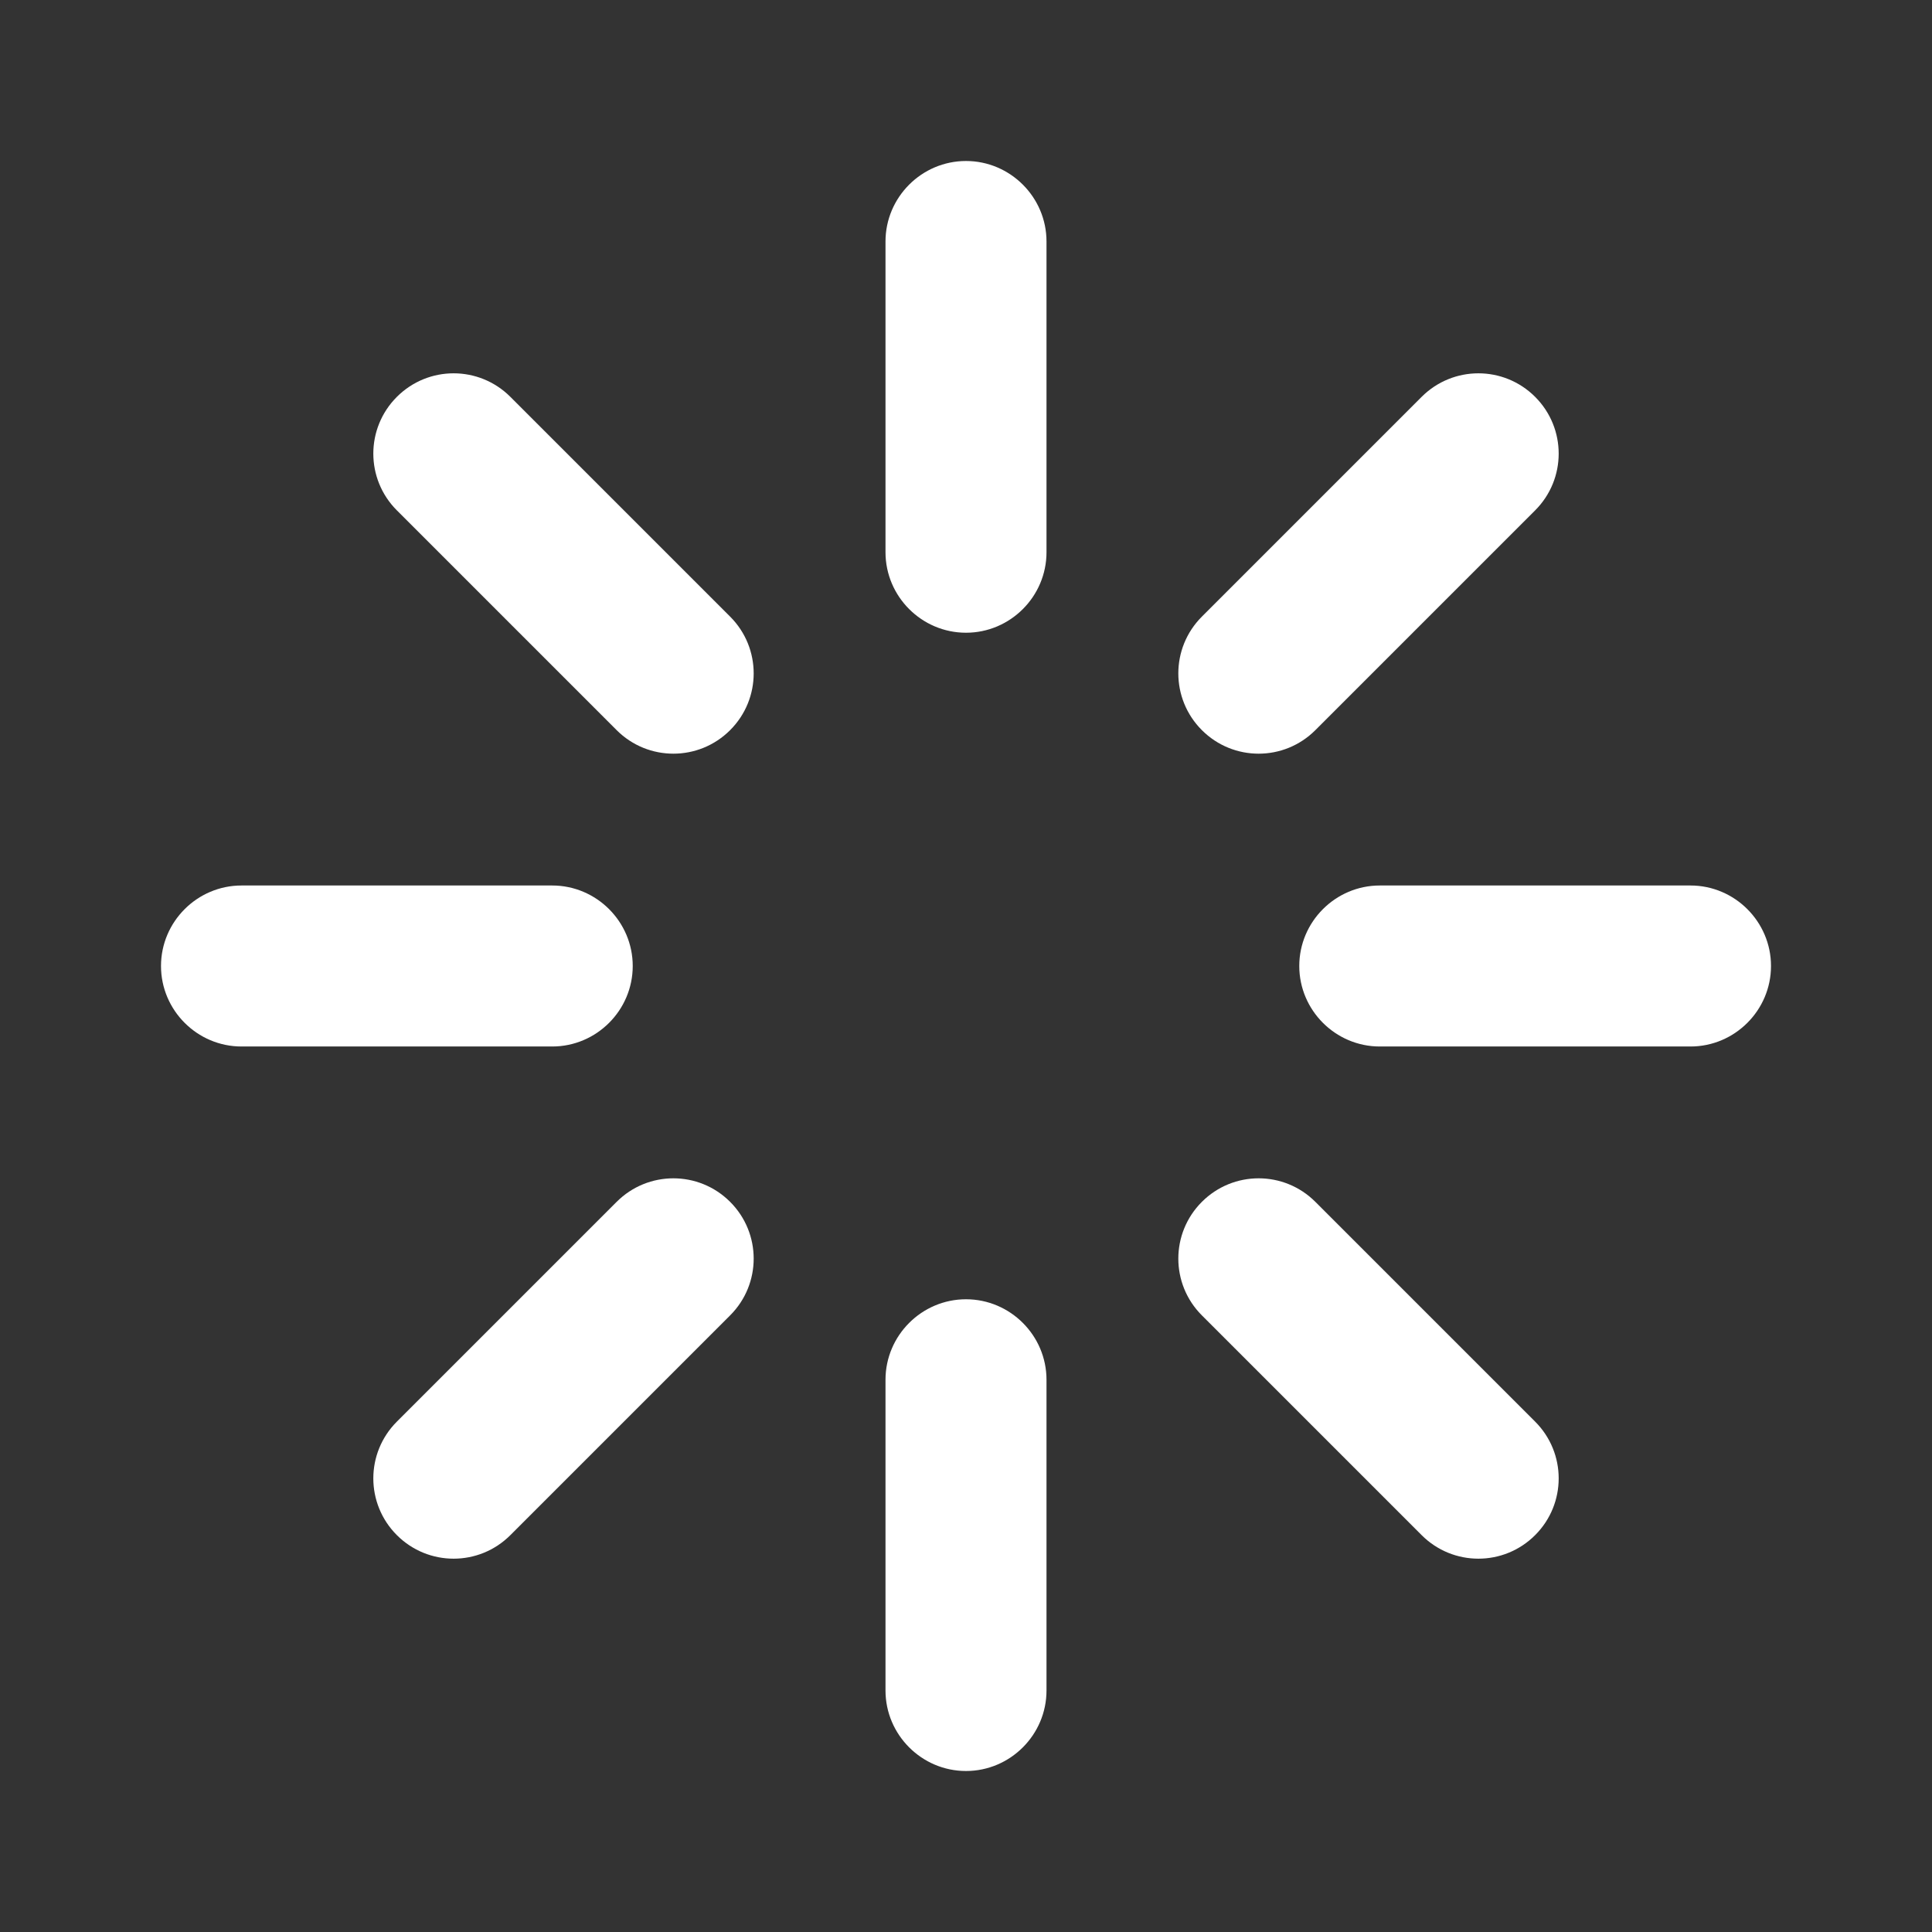<?xml version="1.0"?>
<svg width="24" height="24" xmlns="http://www.w3.org/2000/svg" xmlns:svg="http://www.w3.org/2000/svg">
 <rect width="100%" height="100%" fill="#333333" stroke="none"/>
 <g class="layer">
  <title>Layer 1</title>
  <path clip-rule="evenodd" d="m13,21c0,0.55 -0.45,1 -1,1c-0.55,0 -1,-0.45 -1,-1l0,-3.86c0,-0.55 0.45,-1 1,-1c0.55,0 1,0.45 1,1l0,3.86zm0,-14.14c0,0.55 -0.45,1 -1,1c-0.55,0 -1,-0.45 -1,-1l0,-3.86c0,-0.55 0.45,-1 1,-1c0.55,0 1,0.45 1,1l0,3.86zm-8.07,12.21c0.39,0.39 1.02,0.39 1.41,0l2.73,-2.73c0.39,-0.39 0.39,-1.02 0,-1.41c-0.39,-0.39 -1.02,-0.39 -1.41,0l-2.73,2.73c-0.39,0.39 -0.39,1.02 0,1.41zm10,-10c0.39,0.39 1.02,0.39 1.41,0l2.73,-2.73c0.39,-0.39 0.39,-1.02 0,-1.41c-0.39,-0.39 -1.02,-0.39 -1.41,0l-2.73,2.73c-0.39,0.39 -0.39,1.02 0,1.41zm-12.93,2.93c0,0.55 0.45,1 1,1l3.86,0c0.55,0 1,-0.45 1,-1c0,-0.55 -0.45,-1 -1,-1l-3.86,0c-0.55,0 -1,0.45 -1,1zm14.14,0c0,0.55 0.45,1 1,1l3.86,0c0.55,0 1,-0.45 1,-1c0,-0.55 -0.45,-1 -1,-1l-3.86,0c-0.55,0 -1,0.45 -1,1zm2.93,7.07c-0.39,0.39 -1.02,0.39 -1.41,0l-2.73,-2.73c-0.39,-0.39 -0.39,-1.02 0,-1.41c0.39,-0.39 1.02,-0.39 1.41,0l2.73,2.73c0.39,0.39 0.39,1.02 0,1.41zm-10,-10c-0.39,0.39 -1.02,0.39 -1.41,0l-2.73,-2.73c-0.39,-0.39 -0.39,-1.02 0,-1.41c0.39,-0.39 1.02,-0.39 1.41,0l2.73,2.73c0.39,0.39 0.39,1.02 0,1.41z" fill="#ffffff" fill-rule="evenodd" id="svg_1"/>
 </g>
</svg>